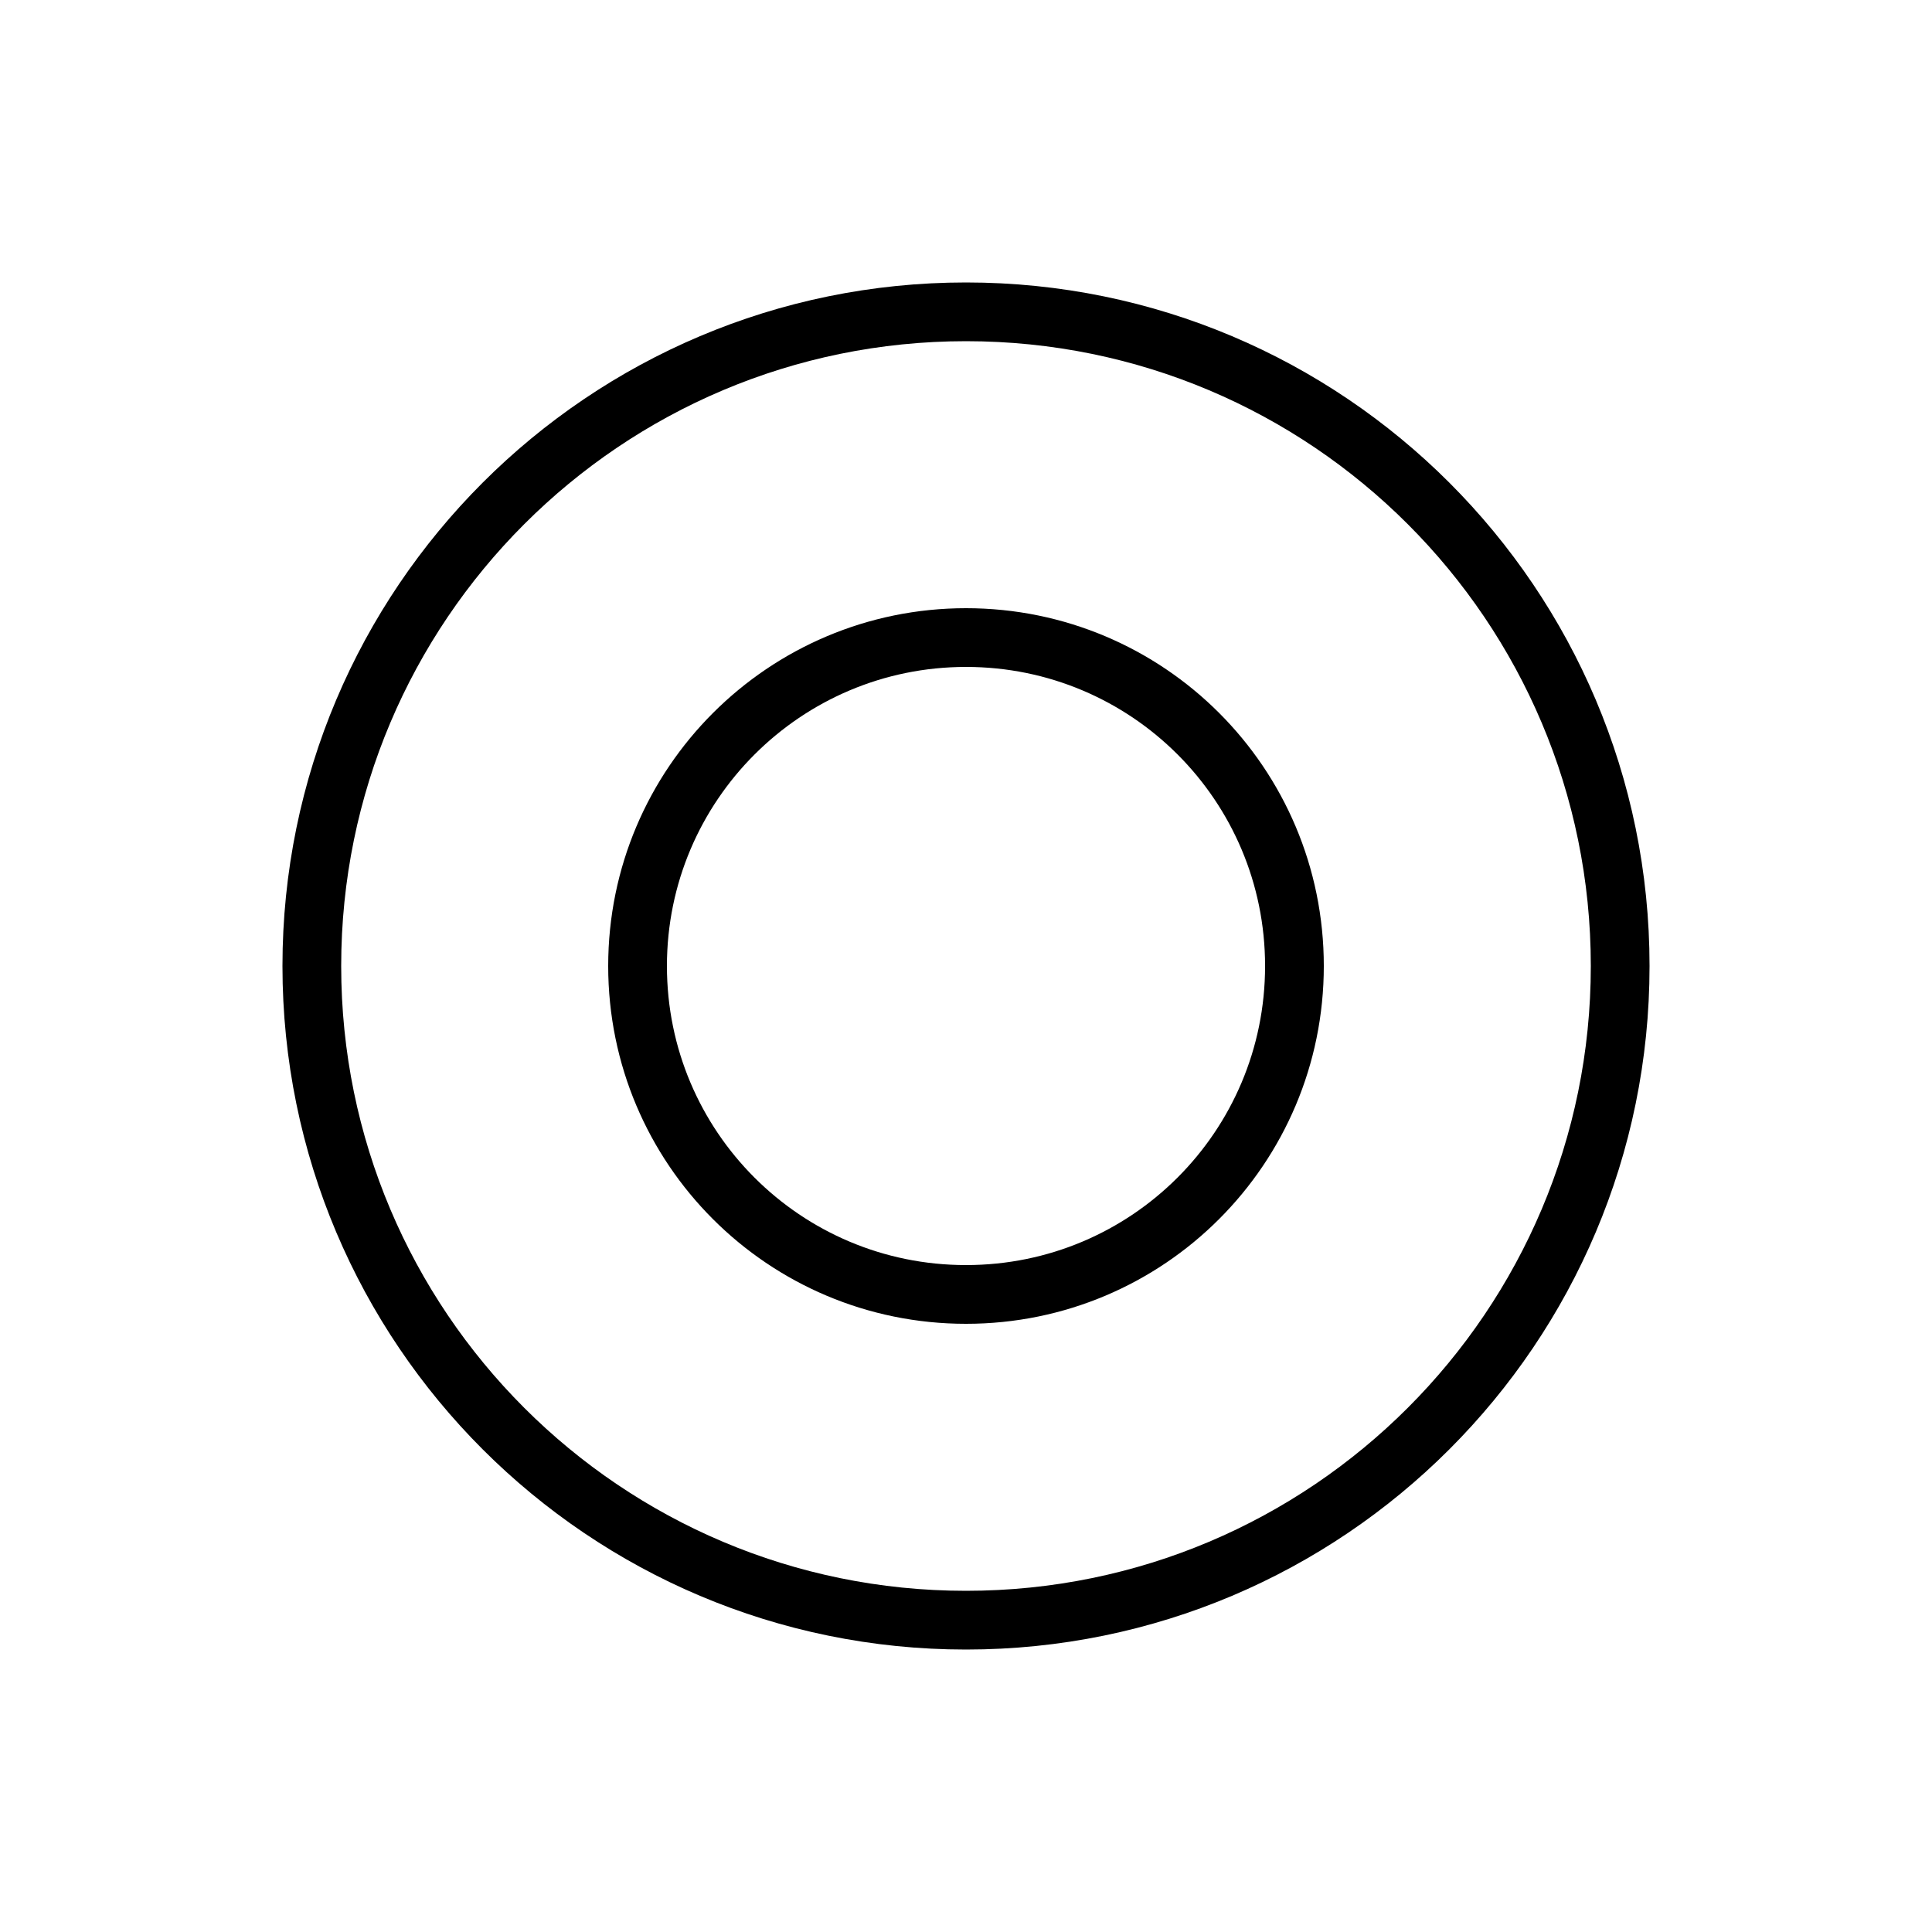 <?xml version="1.0" encoding="UTF-8"?><svg id="a" xmlns="http://www.w3.org/2000/svg" width="50" height="50" viewBox="0 0 50 50"><defs><style>.d{fill:none;stroke:#000;stroke-miterlimit:10;stroke-width:1.52px;}</style></defs><path class="d" d="m41.93,25c0,9.35-7.58,16.93-16.93,16.93s-16.93-7.58-16.93-16.93S15.65,8.07,25,8.07s16.93,7.58,16.93,16.93Zm-16.93-8.5c-4.69,0-8.5,3.8-8.5,8.5s3.8,8.5,8.5,8.5,8.5-3.8,8.5-8.5-3.8-8.5-8.5-8.5Z"/></svg>